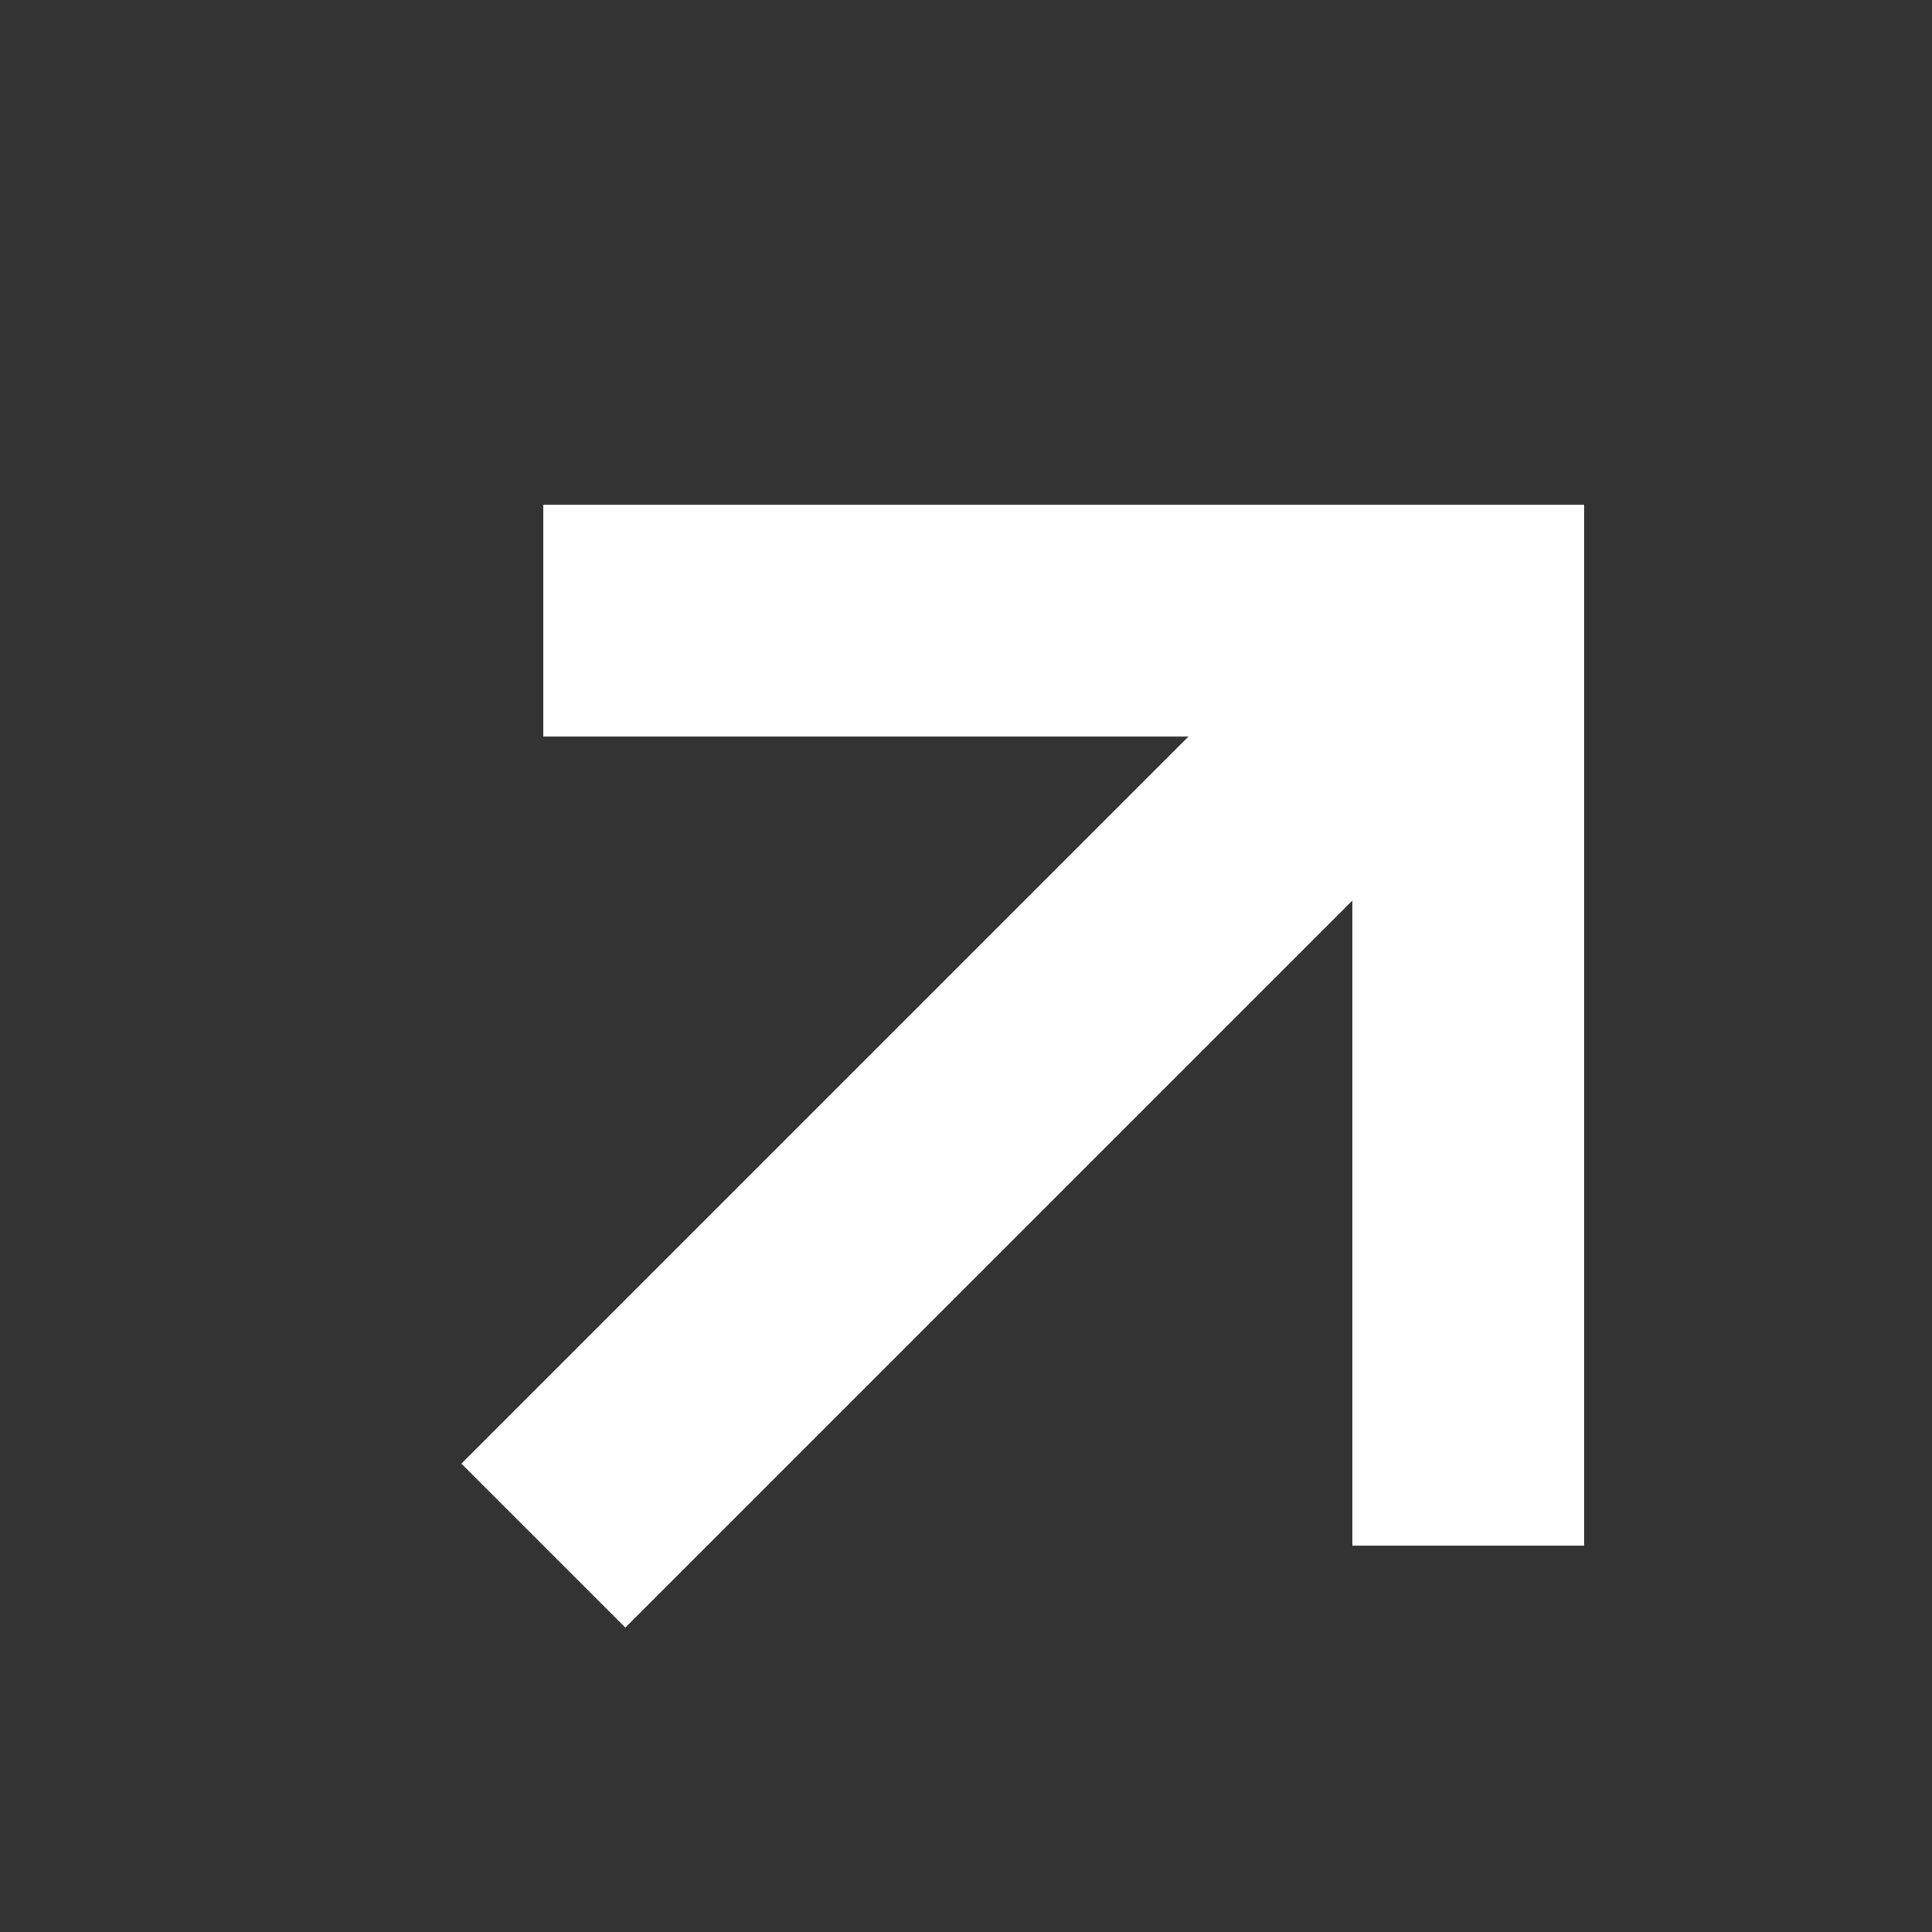 <svg width="25" height="25" viewBox="0 0 25 25" fill="none" xmlns="http://www.w3.org/2000/svg">
<rect x="0" y="0" width="25" height="25" fill="#333333" stroke="none"/>
<path d="M7.031 20L19 8.031" stroke="white" stroke-width="3"/>
<path d="M7.031 8.031H19V20" stroke="white" stroke-width="3"/>
</svg>

